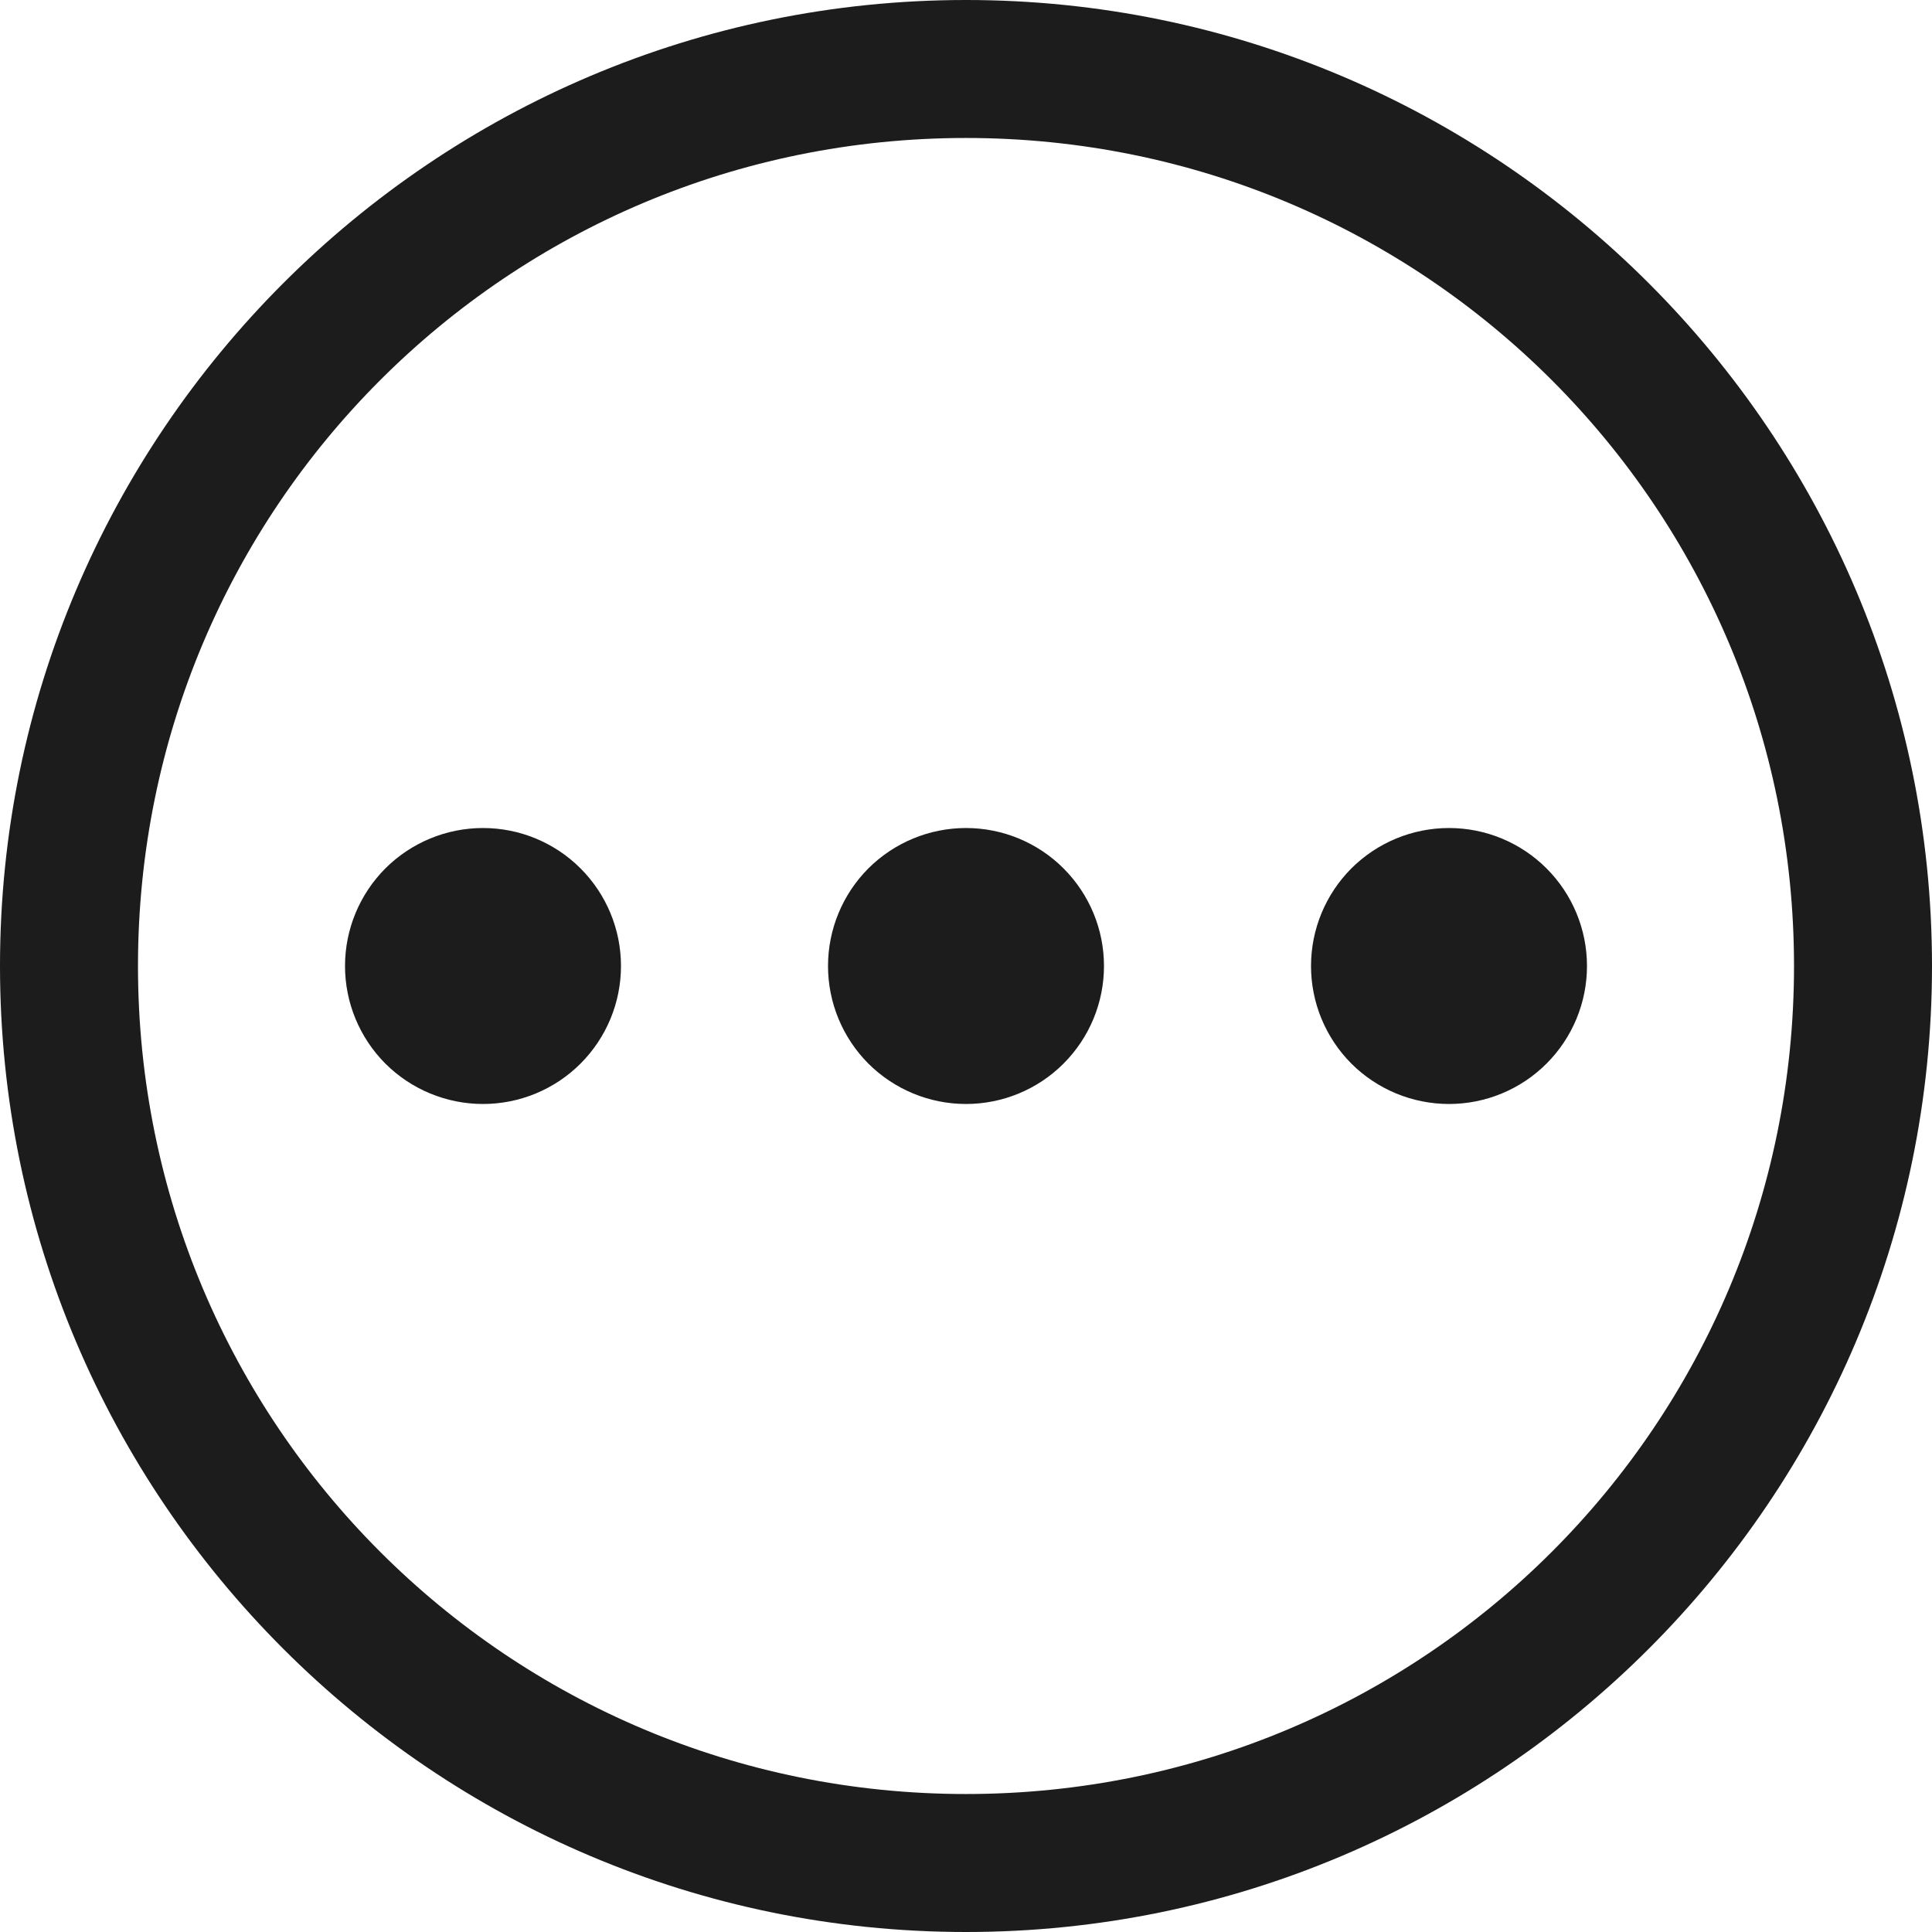 <svg width="19" height="19" viewBox="0 0 19 19" fill="none" xmlns="http://www.w3.org/2000/svg">
<path d="M9.5 0C4.261 0 0 4.261 0 9.5C0 14.739 4.261 19 9.5 19C14.739 19 19 14.739 19 9.5C19 4.261 14.739 0 9.5 0ZM9.5 1.357C14.006 1.357 17.643 4.994 17.643 9.5C17.643 14.006 14.006 17.643 9.5 17.643C4.994 17.643 1.357 14.006 1.357 9.5C1.357 4.994 4.994 1.357 9.5 1.357Z" fill="#1C1C1C"/>
<path d="M10.857 9.5C10.857 9.86 10.714 10.205 10.459 10.46C10.205 10.714 9.86 10.857 9.5 10.857C9.14 10.857 8.795 10.714 8.54 10.46C8.286 10.205 8.143 9.86 8.143 9.5C8.143 9.14 8.286 8.795 8.54 8.54C8.795 8.286 9.14 8.143 9.5 8.143C9.86 8.143 10.205 8.286 10.459 8.54C10.714 8.795 10.857 9.14 10.857 9.5ZM6.107 9.5C6.107 9.86 5.964 10.205 5.709 10.46C5.455 10.714 5.11 10.857 4.75 10.857C4.39 10.857 4.045 10.714 3.79 10.46C3.536 10.205 3.393 9.86 3.393 9.5C3.393 9.14 3.536 8.795 3.79 8.54C4.045 8.286 4.39 8.143 4.75 8.143C5.11 8.143 5.455 8.286 5.709 8.54C5.964 8.795 6.107 9.14 6.107 9.5ZM15.607 9.5C15.607 9.86 15.464 10.205 15.209 10.46C14.955 10.714 14.61 10.857 14.25 10.857C13.89 10.857 13.545 10.714 13.29 10.46C13.036 10.205 12.893 9.86 12.893 9.5C12.893 9.14 13.036 8.795 13.29 8.54C13.545 8.286 13.89 8.143 14.25 8.143C14.61 8.143 14.955 8.286 15.209 8.54C15.464 8.795 15.607 9.14 15.607 9.5Z" fill="#1C1C1C"/>
</svg>
